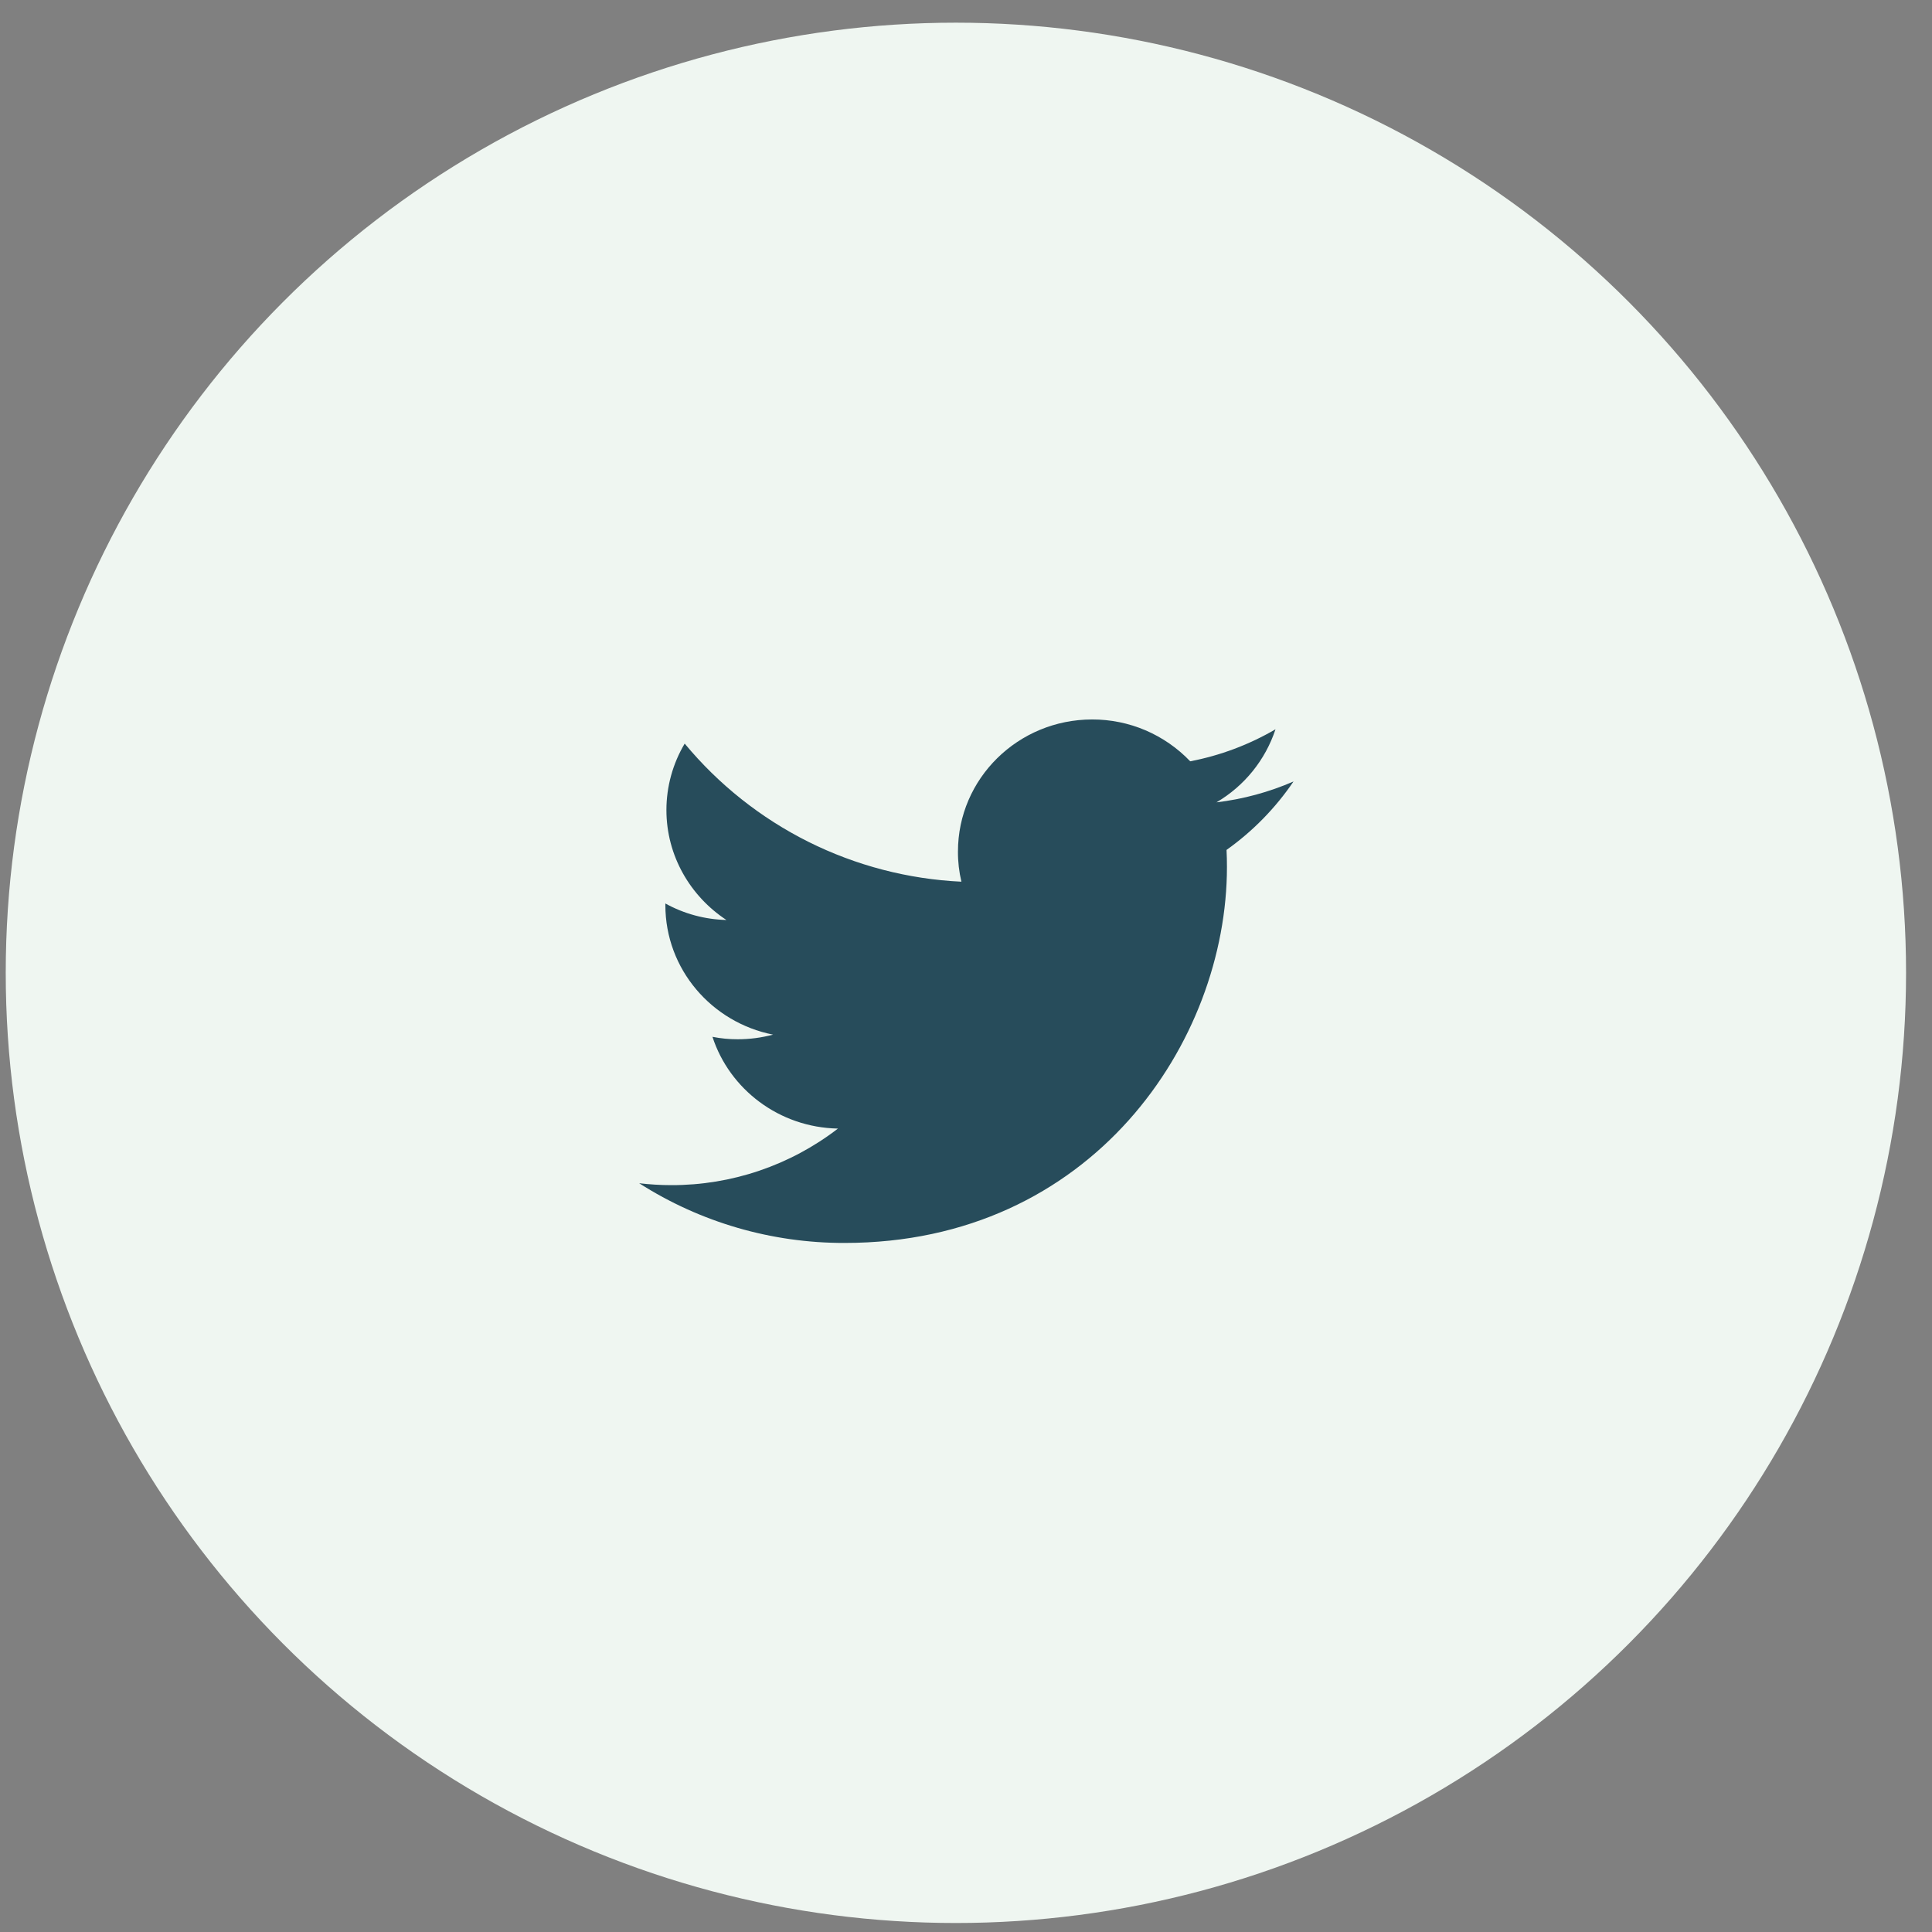 <svg width="61" height="61" viewBox="0 0 61 61" fill="none" xmlns="http://www.w3.org/2000/svg">
<rect x="0" y="0" width="61" height="61" fill="#808080" stroke="none"/>
<g id="3">
<circle id="Ellipse" cx="30.181" cy="30.716" r="30" fill="#EFF6F1"/>
<g id="Twiter">
<path id="Vector" d="M40.841 24.674C40.066 25.011 39.246 25.233 38.407 25.333C39.289 24.816 39.952 23.996 40.272 23.026C39.438 23.513 38.528 23.855 37.579 24.037C37.18 23.619 36.699 23.286 36.167 23.058C35.635 22.831 35.062 22.715 34.484 22.716C32.142 22.716 30.246 24.584 30.246 26.887C30.244 27.207 30.281 27.526 30.355 27.838C28.676 27.759 27.031 27.331 25.526 26.58C24.022 25.829 22.691 24.772 21.618 23.478C21.241 24.112 21.042 24.836 21.041 25.574C21.041 27.02 21.796 28.298 22.935 29.047C22.26 29.031 21.599 28.853 21.008 28.526V28.578C21.008 30.601 22.471 32.284 24.408 32.667C24.044 32.764 23.669 32.813 23.292 32.813C23.024 32.814 22.757 32.788 22.495 32.736C23.034 34.393 24.601 35.598 26.457 35.633C24.949 36.795 23.097 37.424 21.192 37.419C20.854 37.419 20.516 37.398 20.181 37.359C22.118 38.596 24.37 39.25 26.669 39.244C34.475 39.244 38.739 32.887 38.739 27.373C38.739 27.192 38.735 27.011 38.726 26.835C39.554 26.246 40.27 25.515 40.841 24.674Z" fill="#274C5B"/>
</g>
</g>
</svg>
